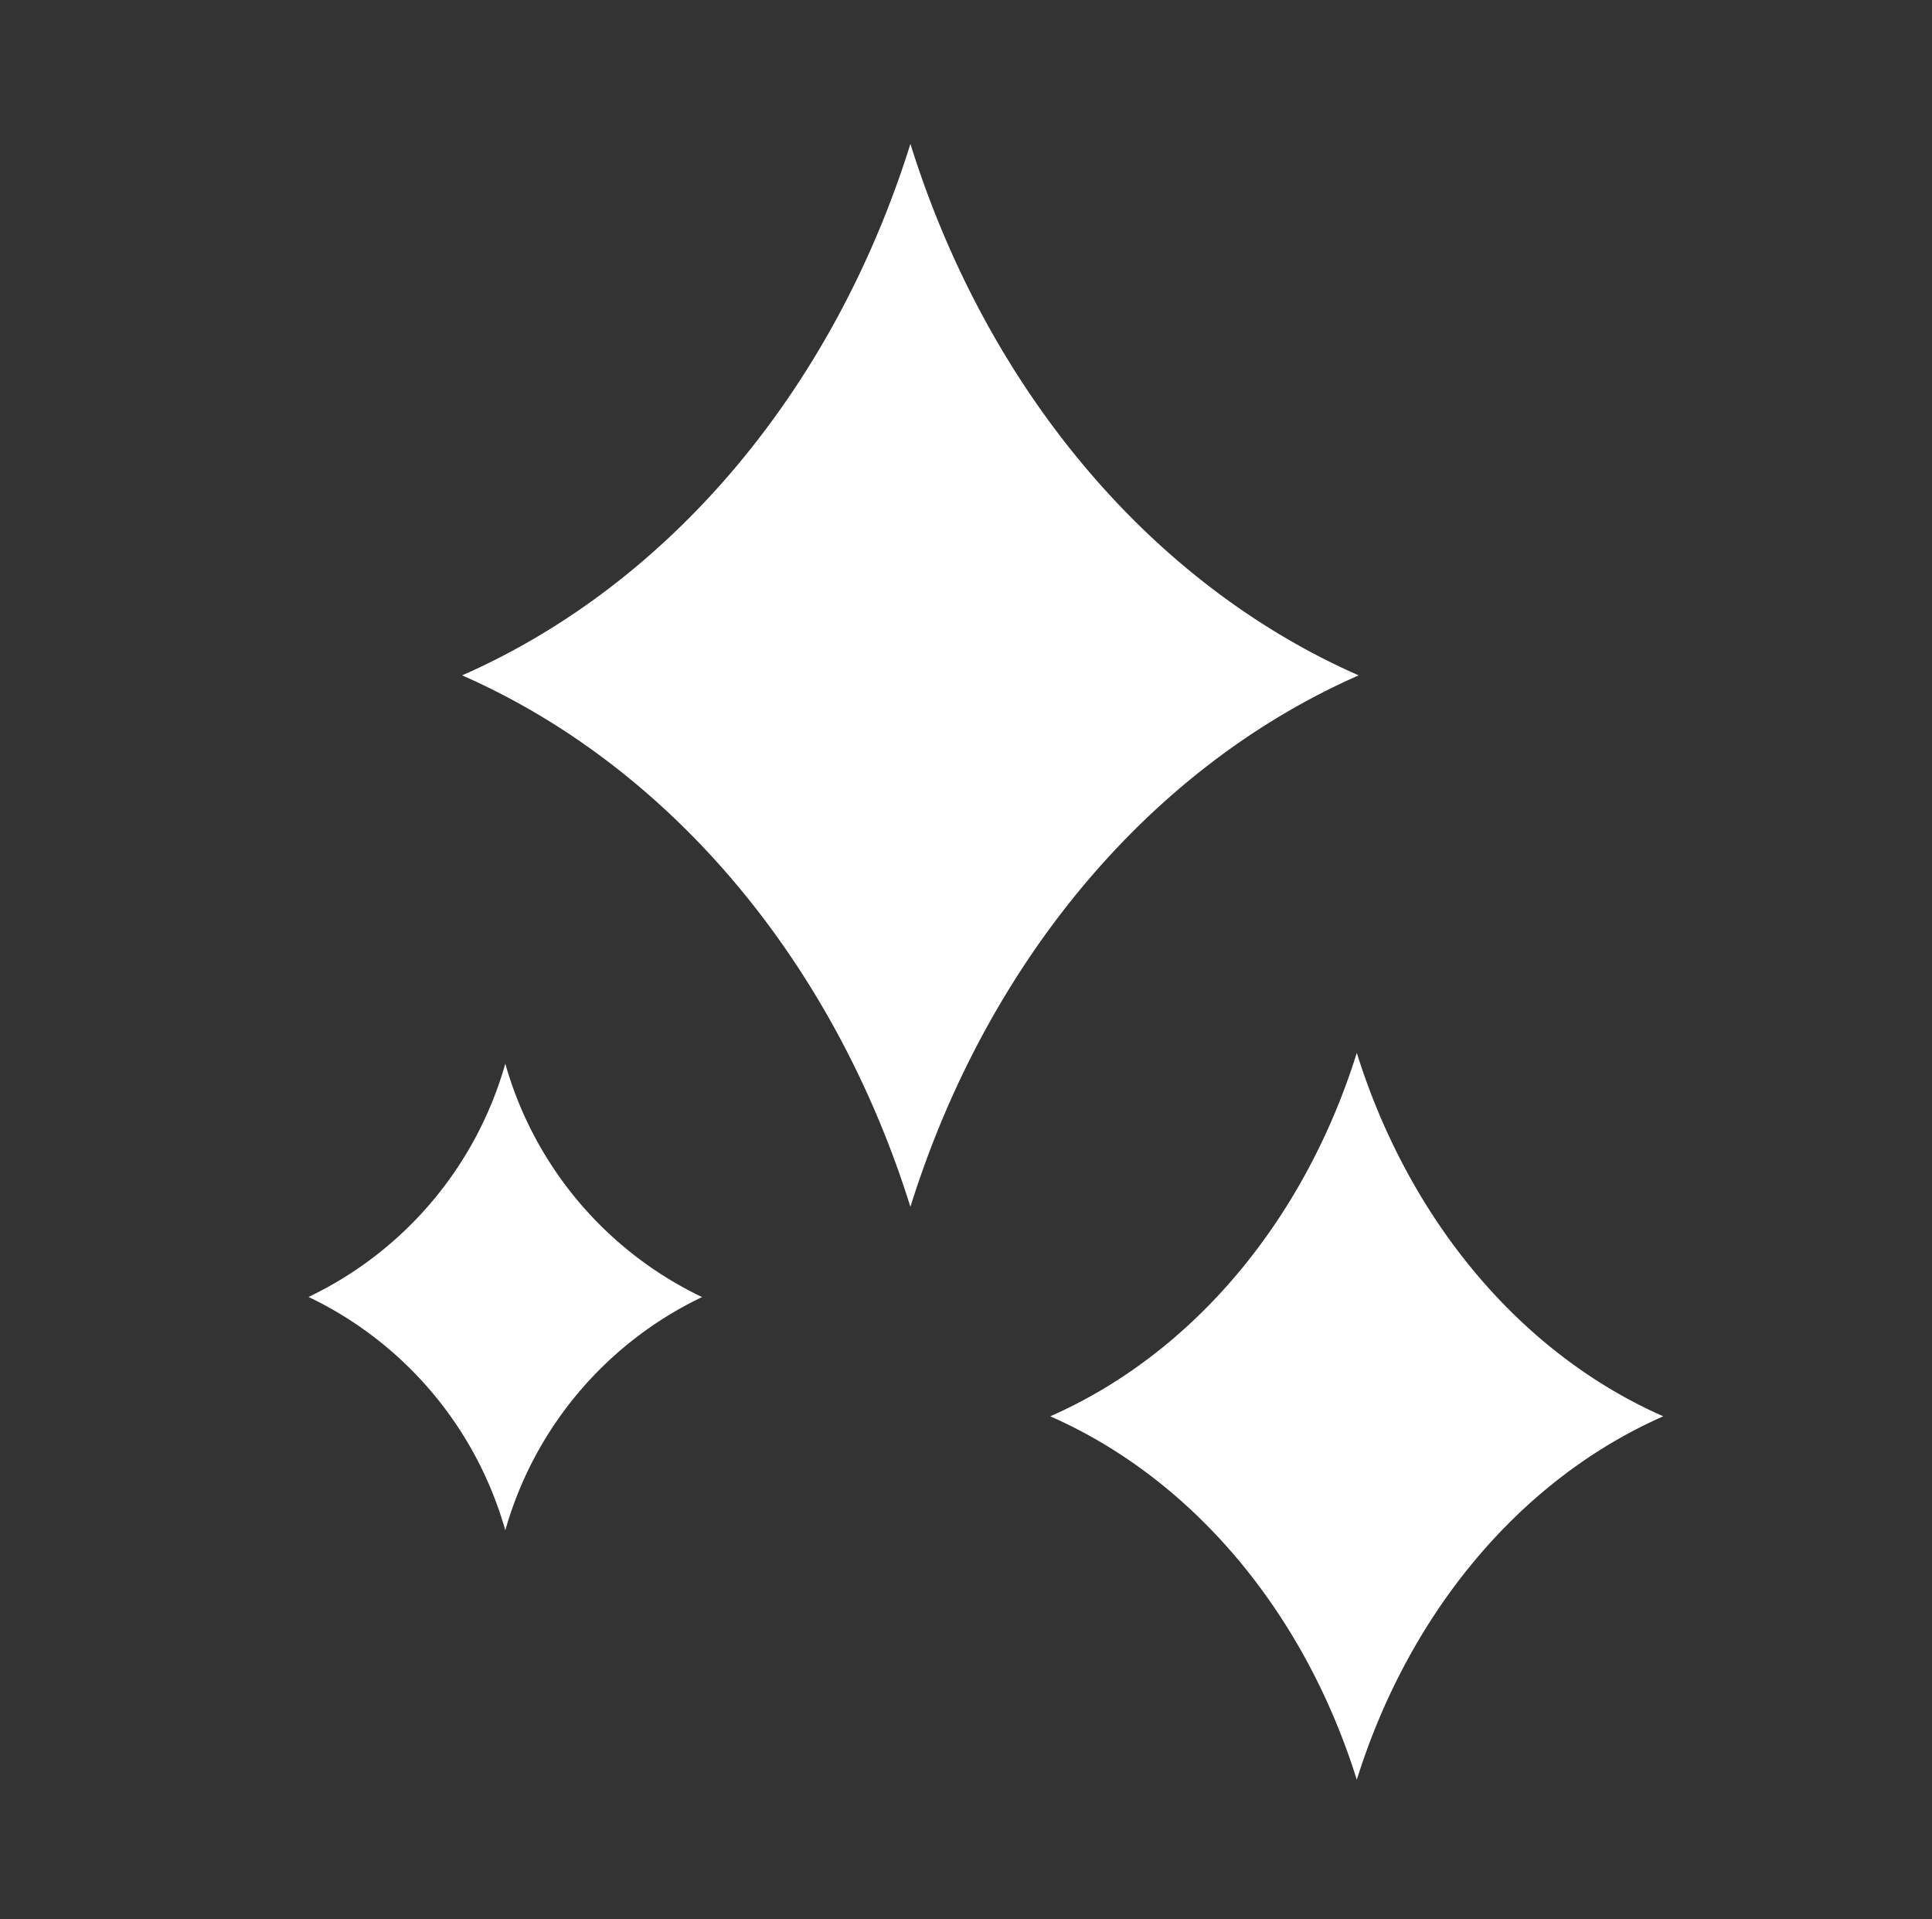 <svg width="454" height="451" xmlns="http://www.w3.org/2000/svg" overflow="hidden"><rect width="100%" height="100%" fill="#333333" stroke="none"/><g fill="#FFF"><path d="M213.938 33.813c18.096 57.828 56.56 103.43 105.339 124.879-48.779 21.45-87.243 67.03-105.339 124.879-18.099-57.83-56.56-103.43-105.339-124.88 48.779-21.449 87.24-67.05 105.339-124.878zM318.833 247.403c12.374 39.534 38.675 70.72 72.027 85.391-33.352 14.668-59.653 45.849-72.027 85.392-12.374-39.543-38.677-70.724-72.029-85.392 33.352-14.672 59.655-45.857 72.029-85.391zM118.74 249.934a87.022 87.022 0 0046.242 54.843 87.02 87.02 0 00-46.242 54.816 87.011 87.011 0 00-46.237-54.844 87.025 87.025 0 0046.237-54.82z"/></g></svg>